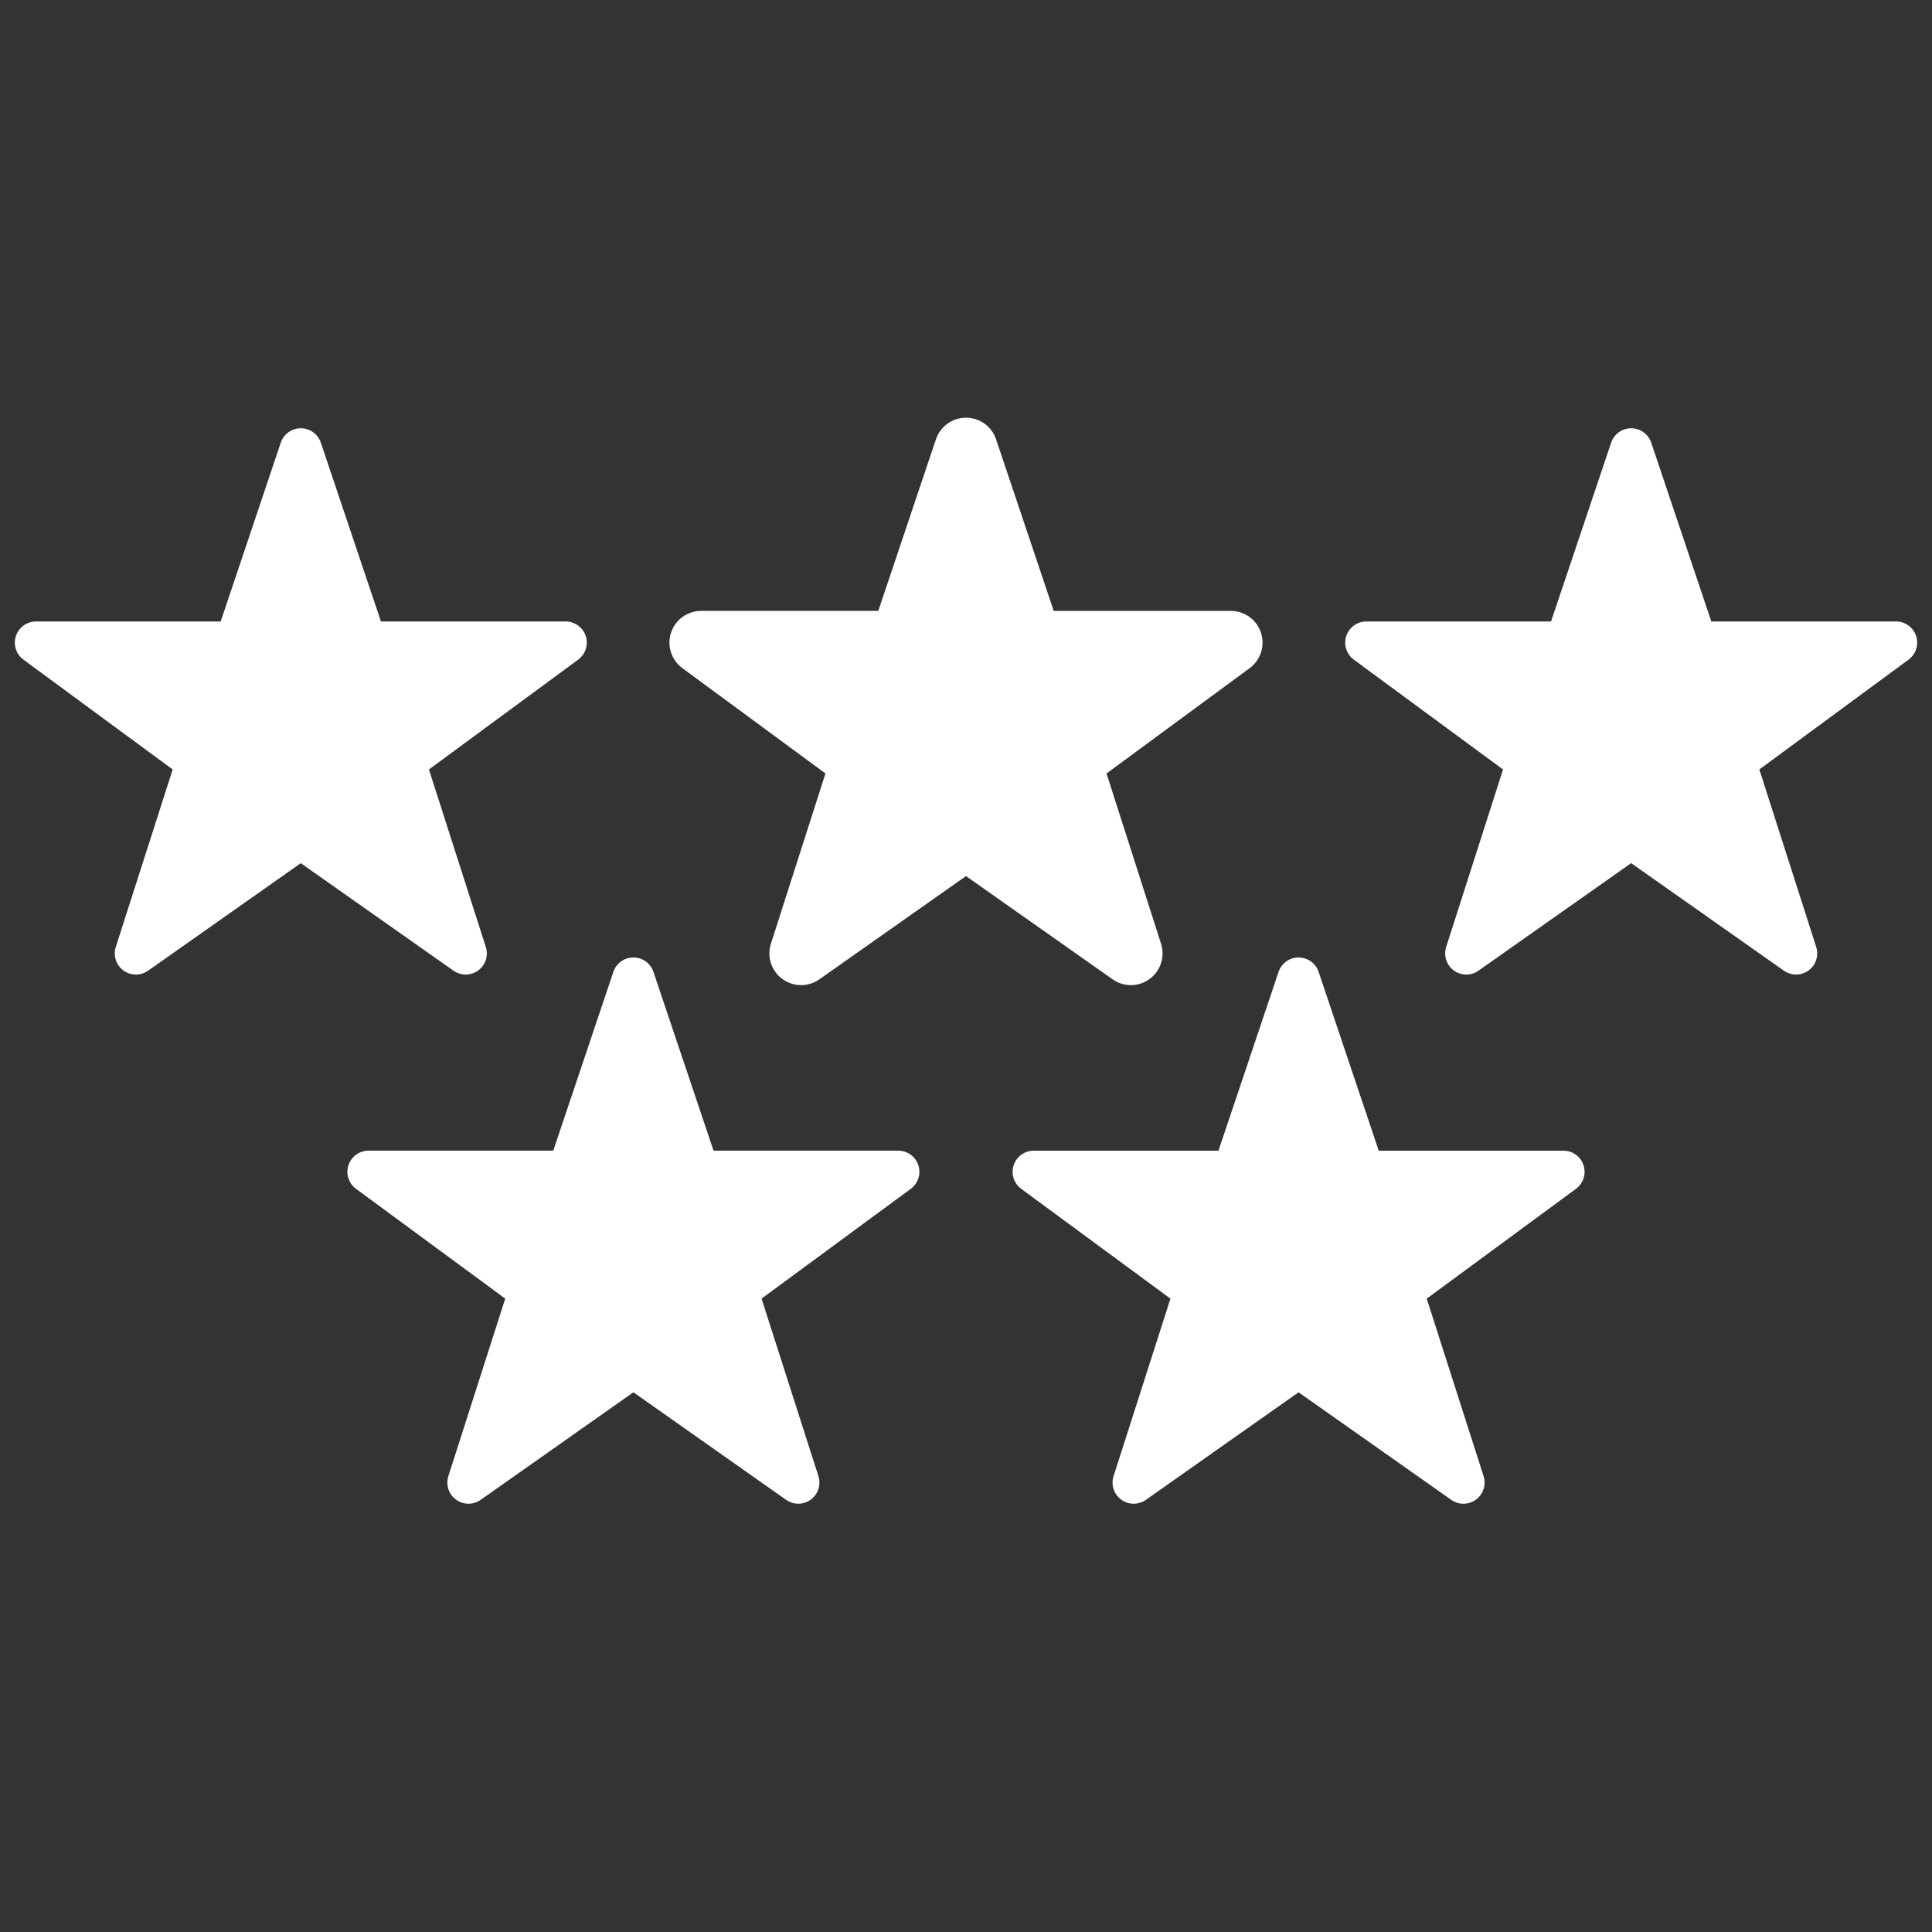 <svg xmlns="http://www.w3.org/2000/svg" xmlns:xlink="http://www.w3.org/1999/xlink" version="1.1" width="256" height="256" viewBox="0 0 256 256" xml:space="preserve">
<rect x="0" y="0" width="256" height="256" fill="#333333" stroke="none"/>
<desc>Created with Fabric.js 1.7.22</desc>
<defs>
</defs>
<g transform="translate(128 128) scale(0.72 0.72)" style="">
	<g style="stroke: none; stroke-width: 0; stroke-dasharray: none; stroke-linecap: butt; stroke-linejoin: miter; stroke-miterlimit: 10; fill: none; fill-rule: nonzero; opacity: 1;" transform="translate(-175.05 -175.05) scale(3.89 3.89)" >
	<path d="M 52.801 45.405 c -0.201 0 -0.403 -0.061 -0.576 -0.183 L 45 40.134 l -7.226 5.088 c -0.35 0.249 -0.82 0.243 -1.168 -0.012 c -0.346 -0.254 -0.491 -0.702 -0.36 -1.111 l 2.691 -8.398 l -7.06 -5.196 c -0.348 -0.256 -0.492 -0.707 -0.357 -1.117 s 0.518 -0.688 0.95 -0.688 h 8.739 l 2.843 -8.459 C 44.189 19.834 44.57 19.56 45 19.56 s 0.811 0.274 0.948 0.682 l 2.843 8.459 h 8.739 c 0.432 0 0.815 0.277 0.95 0.688 s -0.01 0.861 -0.357 1.118 l -7.061 5.195 l 2.69 8.398 c 0.131 0.409 -0.014 0.856 -0.36 1.111 C 53.217 45.34 53.009 45.405 52.801 45.405 z" style="stroke: white; stroke-width: 1; stroke-dasharray: none; stroke-linecap: butt; stroke-linejoin: miter; stroke-miterlimit: 10; fill: white; fill-rule: nonzero; opacity: 1;" transform=" matrix(1 0 0 1 0 0) " stroke-linecap="round" />
	<path d="M 68.669 45.405 c -0.208 0 -0.416 -0.065 -0.592 -0.194 c -0.347 -0.254 -0.491 -0.702 -0.36 -1.111 l 2.69 -8.398 l -7.06 -5.196 C 63 30.25 62.855 29.799 62.99 29.389 s 0.519 -0.688 0.95 -0.688 h 8.738 l 2.843 -8.459 c 0.137 -0.407 0.519 -0.682 0.948 -0.682 s 0.811 0.274 0.948 0.681 l 2.844 8.459 H 89 c 0.432 0 0.815 0.277 0.95 0.688 s -0.01 0.861 -0.357 1.117 l -7.06 5.196 l 2.69 8.398 c 0.131 0.409 -0.014 0.856 -0.36 1.111 c -0.346 0.254 -0.816 0.26 -1.168 0.012 l -7.226 -5.088 l -7.225 5.088 C 69.072 45.344 68.87 45.405 68.669 45.405 z" style="stroke: none; stroke-width: 1; stroke-dasharray: none; stroke-linecap: butt; stroke-linejoin: miter; stroke-miterlimit: 10; fill: white; fill-rule: nonzero; opacity: 1;" transform=" matrix(1 0 0 1 0 0) " stroke-linecap="round" />
	<path d="M 5.729 45.405 c -0.208 0 -0.416 -0.065 -0.592 -0.194 c -0.346 -0.254 -0.491 -0.702 -0.36 -1.111 l 2.691 -8.398 l -7.06 -5.196 c -0.348 -0.256 -0.492 -0.707 -0.357 -1.117 S 0.568 28.701 1 28.701 h 8.739 l 2.843 -8.459 c 0.137 -0.407 0.518 -0.682 0.948 -0.682 s 0.811 0.274 0.948 0.682 l 2.843 8.459 h 8.739 c 0.432 0 0.815 0.277 0.95 0.688 S 27 30.25 26.652 30.506 l -7.06 5.196 l 2.691 8.398 c 0.131 0.409 -0.014 0.856 -0.36 1.111 c -0.348 0.254 -0.817 0.259 -1.168 0.012 l -7.226 -5.088 l -7.226 5.088 C 6.131 45.344 5.93 45.405 5.729 45.405 z" style="stroke: none; stroke-width: 1; stroke-dasharray: none; stroke-linecap: butt; stroke-linejoin: miter; stroke-miterlimit: 10; fill: white; fill-rule: nonzero; opacity: 1;" transform=" matrix(1 0 0 1 0 0) " stroke-linecap="round" />
	<path d="M 37.066 70.439 c -0.202 0 -0.403 -0.061 -0.576 -0.183 l -7.225 -5.089 l -7.226 5.089 c -0.35 0.248 -0.82 0.244 -1.168 -0.012 c -0.346 -0.254 -0.491 -0.701 -0.36 -1.11 l 2.69 -8.398 l -7.06 -5.195 c -0.348 -0.257 -0.492 -0.707 -0.357 -1.117 c 0.135 -0.411 0.518 -0.688 0.95 -0.688 h 8.739 l 2.844 -8.459 c 0.137 -0.407 0.518 -0.681 0.948 -0.681 l 0 0 c 0.43 0 0.811 0.274 0.948 0.681 l 2.843 8.459 h 8.739 c 0.432 0 0.815 0.277 0.95 0.688 c 0.135 0.41 -0.009 0.86 -0.357 1.117 l -7.06 5.195 l 2.69 8.398 c 0.131 0.409 -0.014 0.856 -0.36 1.11 C 37.482 70.375 37.274 70.439 37.066 70.439 z" style="stroke: none; stroke-width: 1; stroke-dasharray: none; stroke-linecap: butt; stroke-linejoin: miter; stroke-miterlimit: 10; fill: white; fill-rule: nonzero; opacity: 1;" transform=" matrix(1 0 0 1 0 0) " stroke-linecap="round" />
	<path d="M 52.934 70.439 c -0.208 0 -0.416 -0.064 -0.592 -0.194 c -0.347 -0.254 -0.491 -0.701 -0.36 -1.11 l 2.69 -8.398 l -7.06 -5.195 c -0.348 -0.257 -0.492 -0.707 -0.357 -1.117 c 0.135 -0.411 0.519 -0.688 0.95 -0.688 h 8.739 l 2.843 -8.459 c 0.137 -0.407 0.519 -0.681 0.948 -0.681 s 0.812 0.274 0.948 0.681 l 2.843 8.459 h 8.738 c 0.432 0 0.815 0.277 0.95 0.688 c 0.135 0.41 -0.01 0.86 -0.357 1.117 l -7.06 5.195 l 2.69 8.398 c 0.131 0.409 -0.014 0.856 -0.36 1.11 c -0.347 0.256 -0.816 0.26 -1.168 0.012 l -7.225 -5.089 l -7.226 5.089 C 53.337 70.379 53.135 70.439 52.934 70.439 z" style="stroke: none; stroke-width: 1; stroke-dasharray: none; stroke-linecap: butt; stroke-linejoin: miter; stroke-miterlimit: 10; fill: white; fill-rule: nonzero; opacity: 1;" transform=" matrix(1 0 0 1 0 0) " stroke-linecap="round" />
</g>
</g>
</svg>
